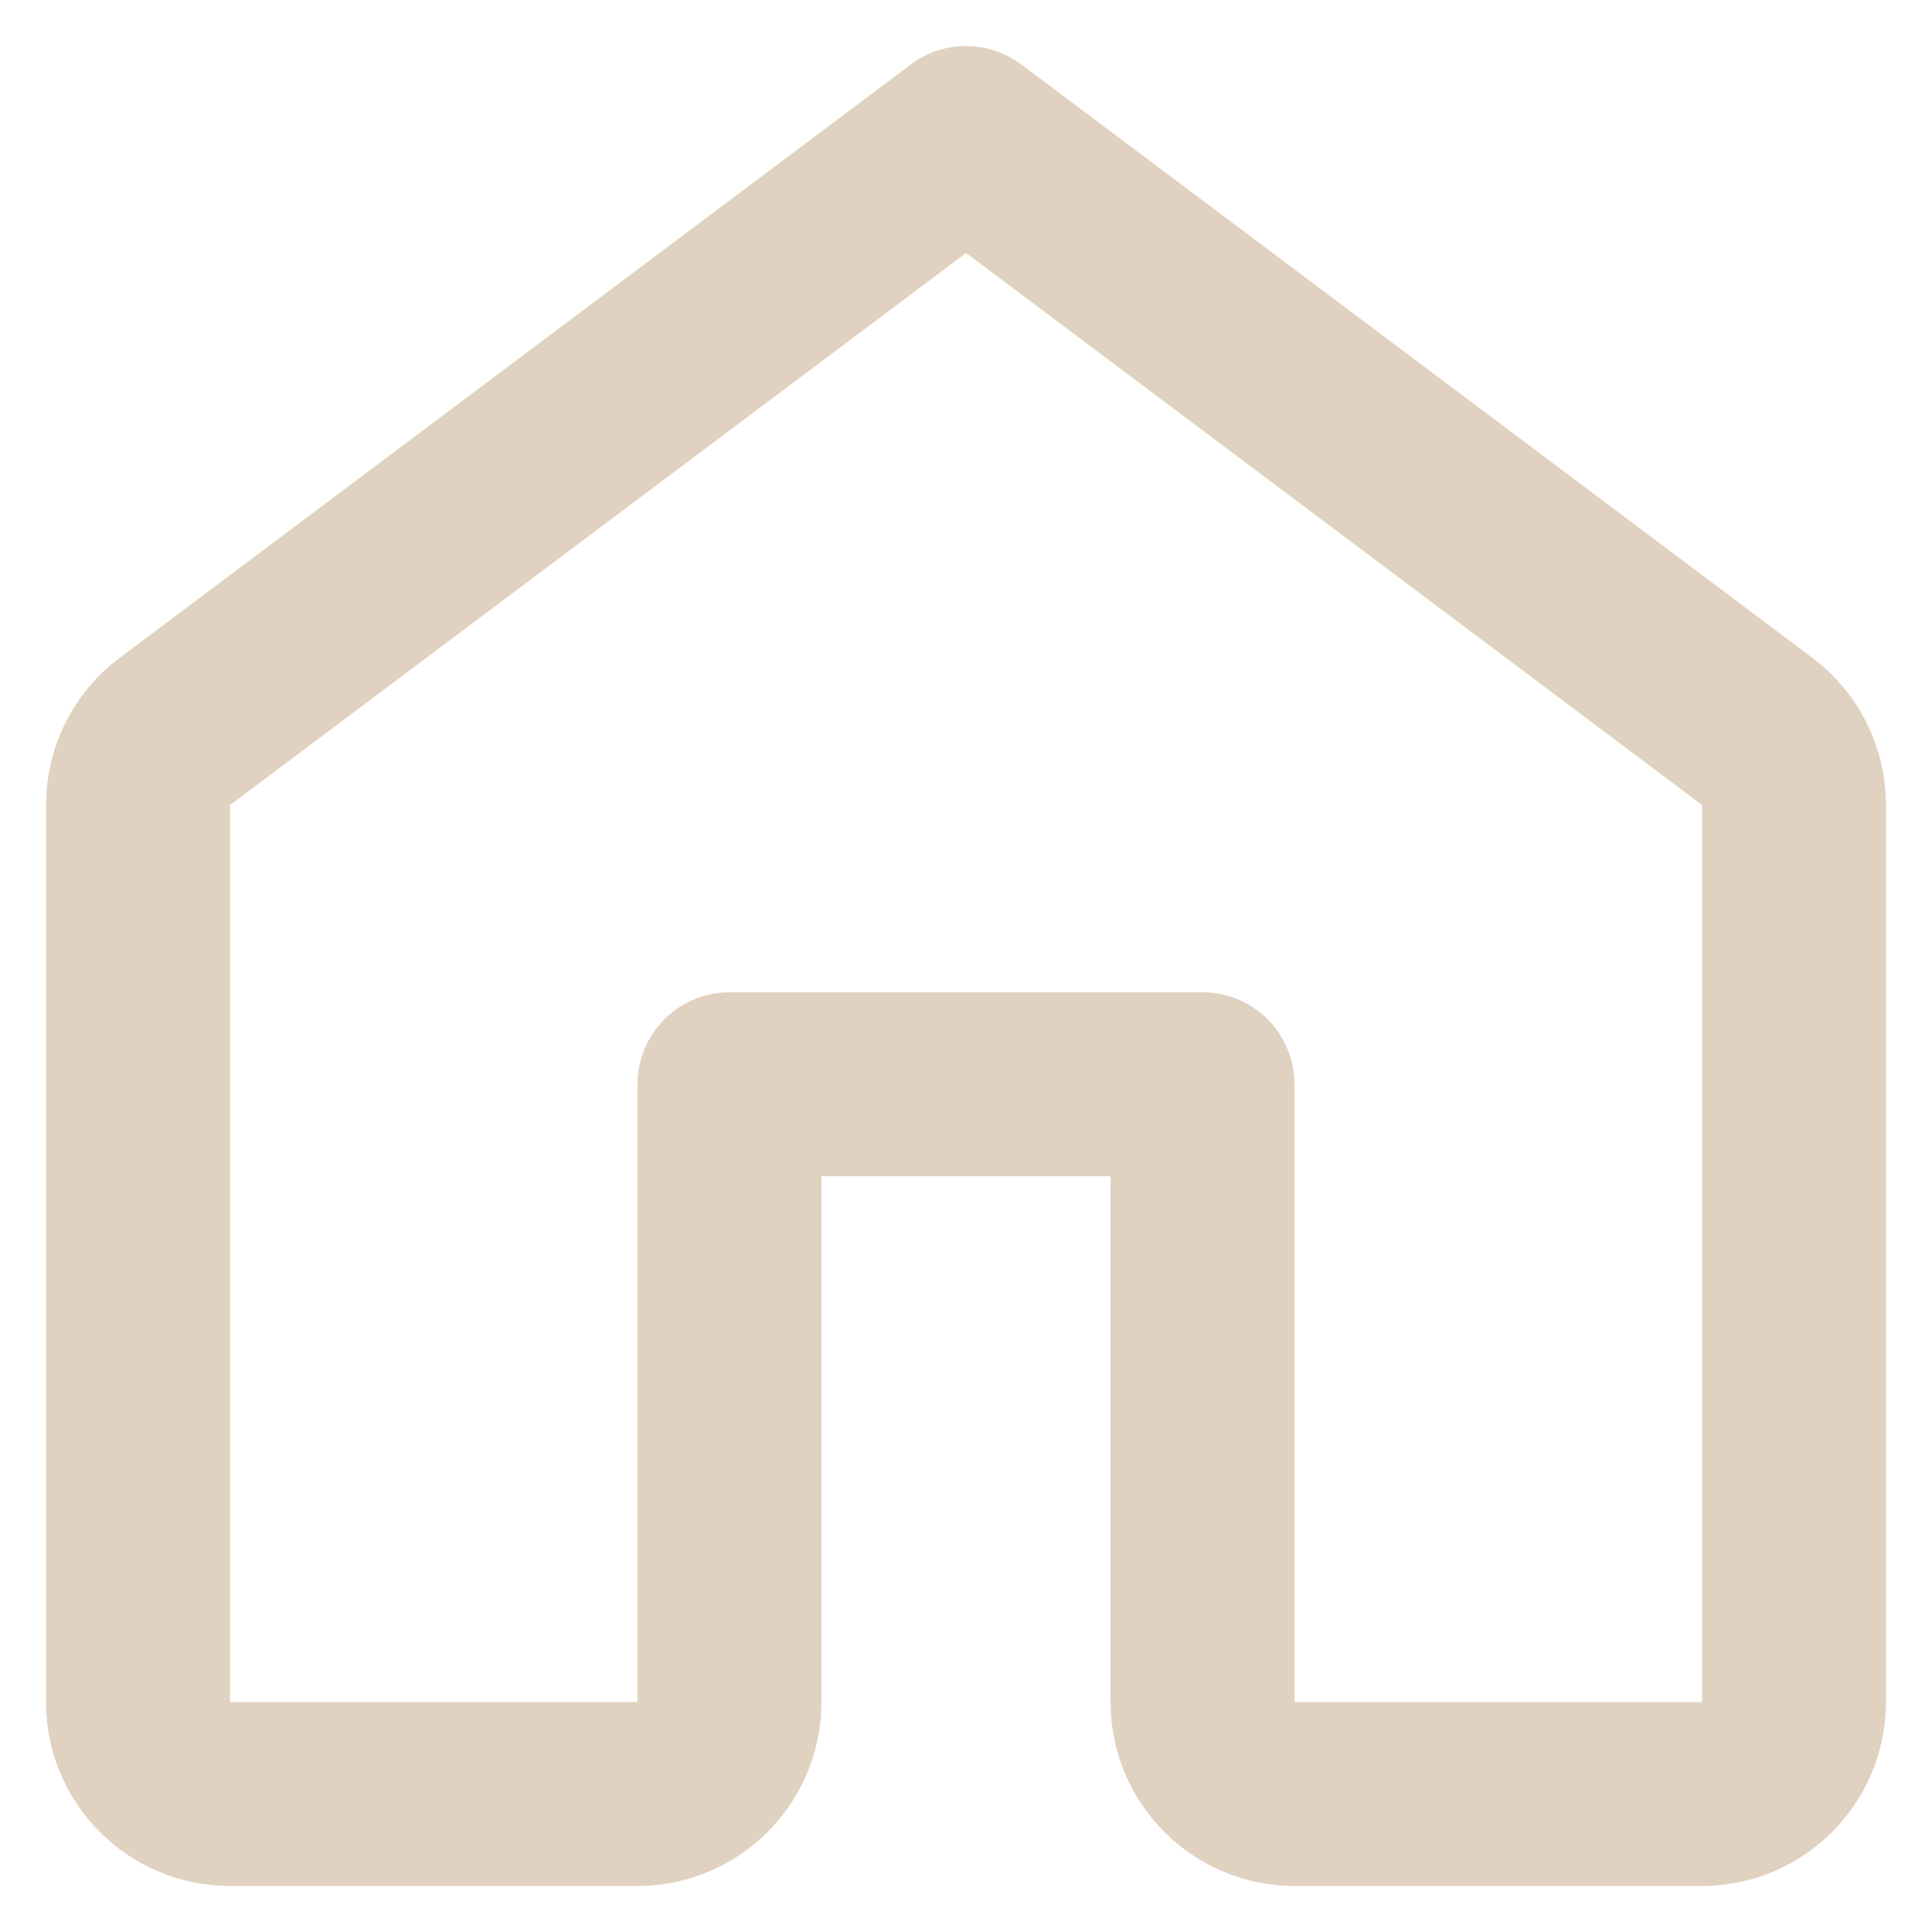 <svg width="14" height="14" viewBox="0 0 14 14" fill="none" xmlns="http://www.w3.org/2000/svg">
<path d="M1 5.833V12.333C1 12.701 1.298 13 1.667 13H4.619C4.987 13 5.286 12.701 5.286 12.333V7.857H8.714V12.333C8.714 12.701 9.013 13 9.381 13H12.333C12.701 13 13 12.701 13 12.333V5.833C13 5.623 12.901 5.426 12.733 5.3L7 1L1.267 5.3C1.099 5.426 1 5.623 1 5.833Z" stroke="#E1D1C0" stroke-width="1.333" stroke-linecap="round" stroke-linejoin="round"/>
</svg>
